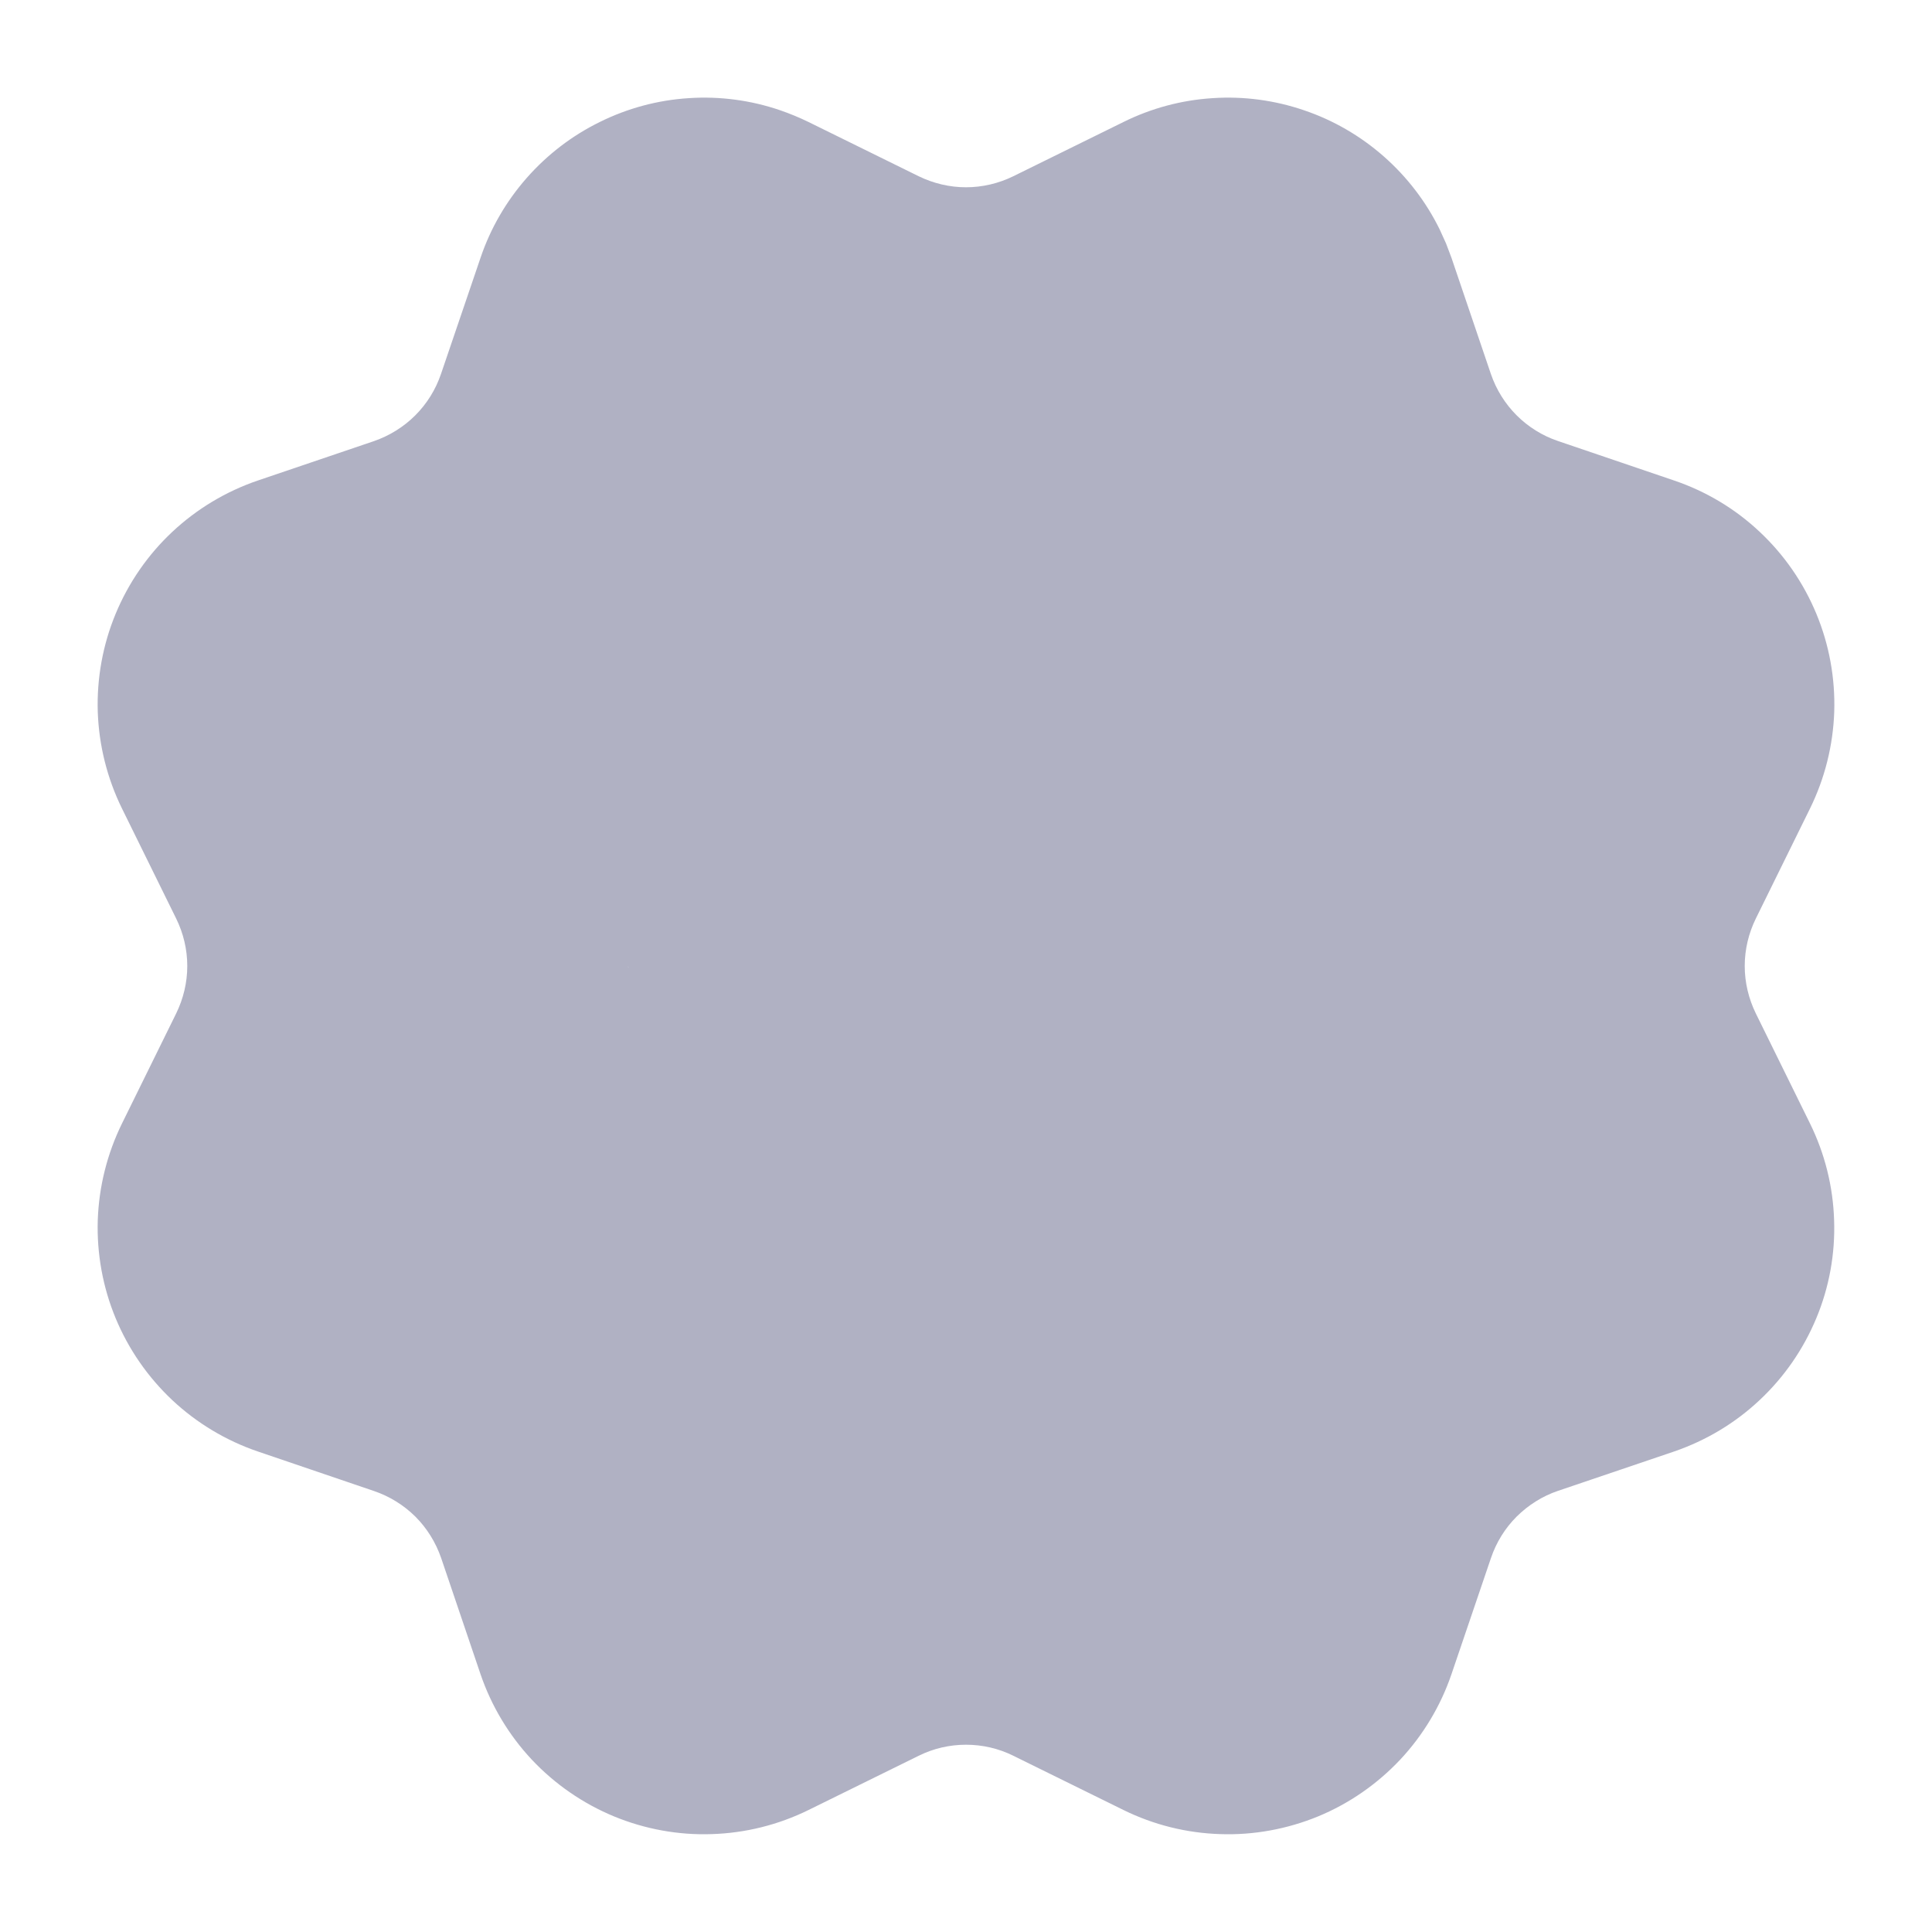 <svg width="15" height="15" viewBox="0 0 15 15" fill="currentColor" xmlns="http://www.w3.org/2000/svg">
<path d="M6.057 0.856C6.132 0.882 6.205 0.912 6.277 0.947L7.132 1.368C7.247 1.424 7.372 1.454 7.5 1.454C7.628 1.454 7.754 1.424 7.868 1.368L8.723 0.947C8.939 0.84 9.174 0.777 9.415 0.762C9.655 0.746 9.896 0.778 10.124 0.856C10.352 0.933 10.562 1.055 10.743 1.214C10.924 1.373 11.072 1.566 11.178 1.782L11.227 1.89L11.269 2.001L11.575 2.903C11.659 3.149 11.851 3.341 12.096 3.424L12.999 3.731C13.246 3.815 13.472 3.95 13.662 4.129C13.852 4.307 14.002 4.524 14.102 4.765C14.202 5.006 14.249 5.265 14.241 5.526C14.232 5.787 14.168 6.043 14.053 6.277L13.632 7.132C13.576 7.246 13.546 7.372 13.546 7.5C13.546 7.628 13.576 7.753 13.632 7.868L14.053 8.723C14.168 8.957 14.232 9.213 14.24 9.474C14.249 9.734 14.202 9.994 14.102 10.234C14.002 10.475 13.852 10.692 13.662 10.87C13.472 11.049 13.246 11.184 12.999 11.269L12.096 11.575C11.975 11.616 11.866 11.685 11.775 11.775C11.685 11.865 11.617 11.975 11.576 12.096L11.269 12.999C11.185 13.245 11.049 13.472 10.871 13.662C10.692 13.852 10.476 14.002 10.235 14.102C9.994 14.201 9.734 14.249 9.474 14.24C9.213 14.232 8.957 14.168 8.723 14.053L7.868 13.632C7.754 13.575 7.628 13.546 7.5 13.546C7.372 13.546 7.247 13.575 7.132 13.632L6.277 14.053C6.043 14.168 5.787 14.232 5.526 14.24C5.266 14.249 5.006 14.201 4.766 14.102C4.525 14.002 4.308 13.852 4.129 13.662C3.951 13.472 3.815 13.245 3.731 12.999L3.425 12.096C3.383 11.975 3.315 11.865 3.225 11.775C3.134 11.685 3.024 11.617 2.903 11.576L2.001 11.269C1.755 11.185 1.528 11.049 1.338 10.871C1.148 10.692 0.998 10.476 0.898 10.235C0.798 9.994 0.751 9.734 0.759 9.474C0.768 9.213 0.832 8.957 0.947 8.723L1.368 7.868C1.424 7.753 1.454 7.628 1.454 7.5C1.454 7.372 1.424 7.246 1.368 7.132L0.947 6.277C0.832 6.043 0.768 5.787 0.759 5.526C0.751 5.266 0.798 5.006 0.898 4.765C0.998 4.524 1.148 4.307 1.338 4.129C1.528 3.951 1.755 3.815 2.001 3.731L2.903 3.425C3.024 3.383 3.134 3.315 3.224 3.225C3.315 3.134 3.383 3.024 3.424 2.903L3.731 2.001C3.808 1.773 3.93 1.563 4.089 1.382C4.248 1.201 4.441 1.053 4.657 0.947C4.873 0.84 5.108 0.777 5.348 0.762C5.588 0.746 5.829 0.778 6.057 0.856ZM10.52 6.187L7.227 10.332L4.733 10.6L4 8.5L3.731 6.61L4.884 7.513C4.843 7.46 4.558 7.532 4.5 7.5C4.441 7.468 4.61 7.333 4.544 7.326C4.477 7.319 4.433 7.112 4.369 7.132C4.306 7.151 4.224 7.397 4.172 7.439C4.121 7.482 4.079 7.534 4.048 7.594C4.018 7.653 3.999 7.718 3.994 7.784C3.989 7.851 3.997 7.917 4.018 7.981C4.039 8.044 4.072 8.102 4.116 8.153L5.783 10.153C5.827 10.206 5.882 10.249 5.944 10.28C6.007 10.311 6.075 10.329 6.144 10.332C6.213 10.335 6.283 10.324 6.347 10.299C6.412 10.274 6.471 10.236 6.52 10.187L8.007 7.286L9.5 5L11.178 4.765L11 6L10.52 6.187C10.569 6.141 10.609 6.086 10.636 6.024C10.663 5.963 10.678 5.897 10.679 5.83C10.68 5.762 10.668 5.696 10.643 5.633C10.618 5.571 10.58 5.515 10.533 5.467C10.485 5.42 10.429 5.382 10.367 5.357C10.304 5.332 10.238 5.32 10.17 5.321C10.103 5.322 10.037 5.337 9.976 5.364C9.914 5.391 10.566 6.137 10.52 6.187Z" fill="#B0B1C3"/>
</svg>
